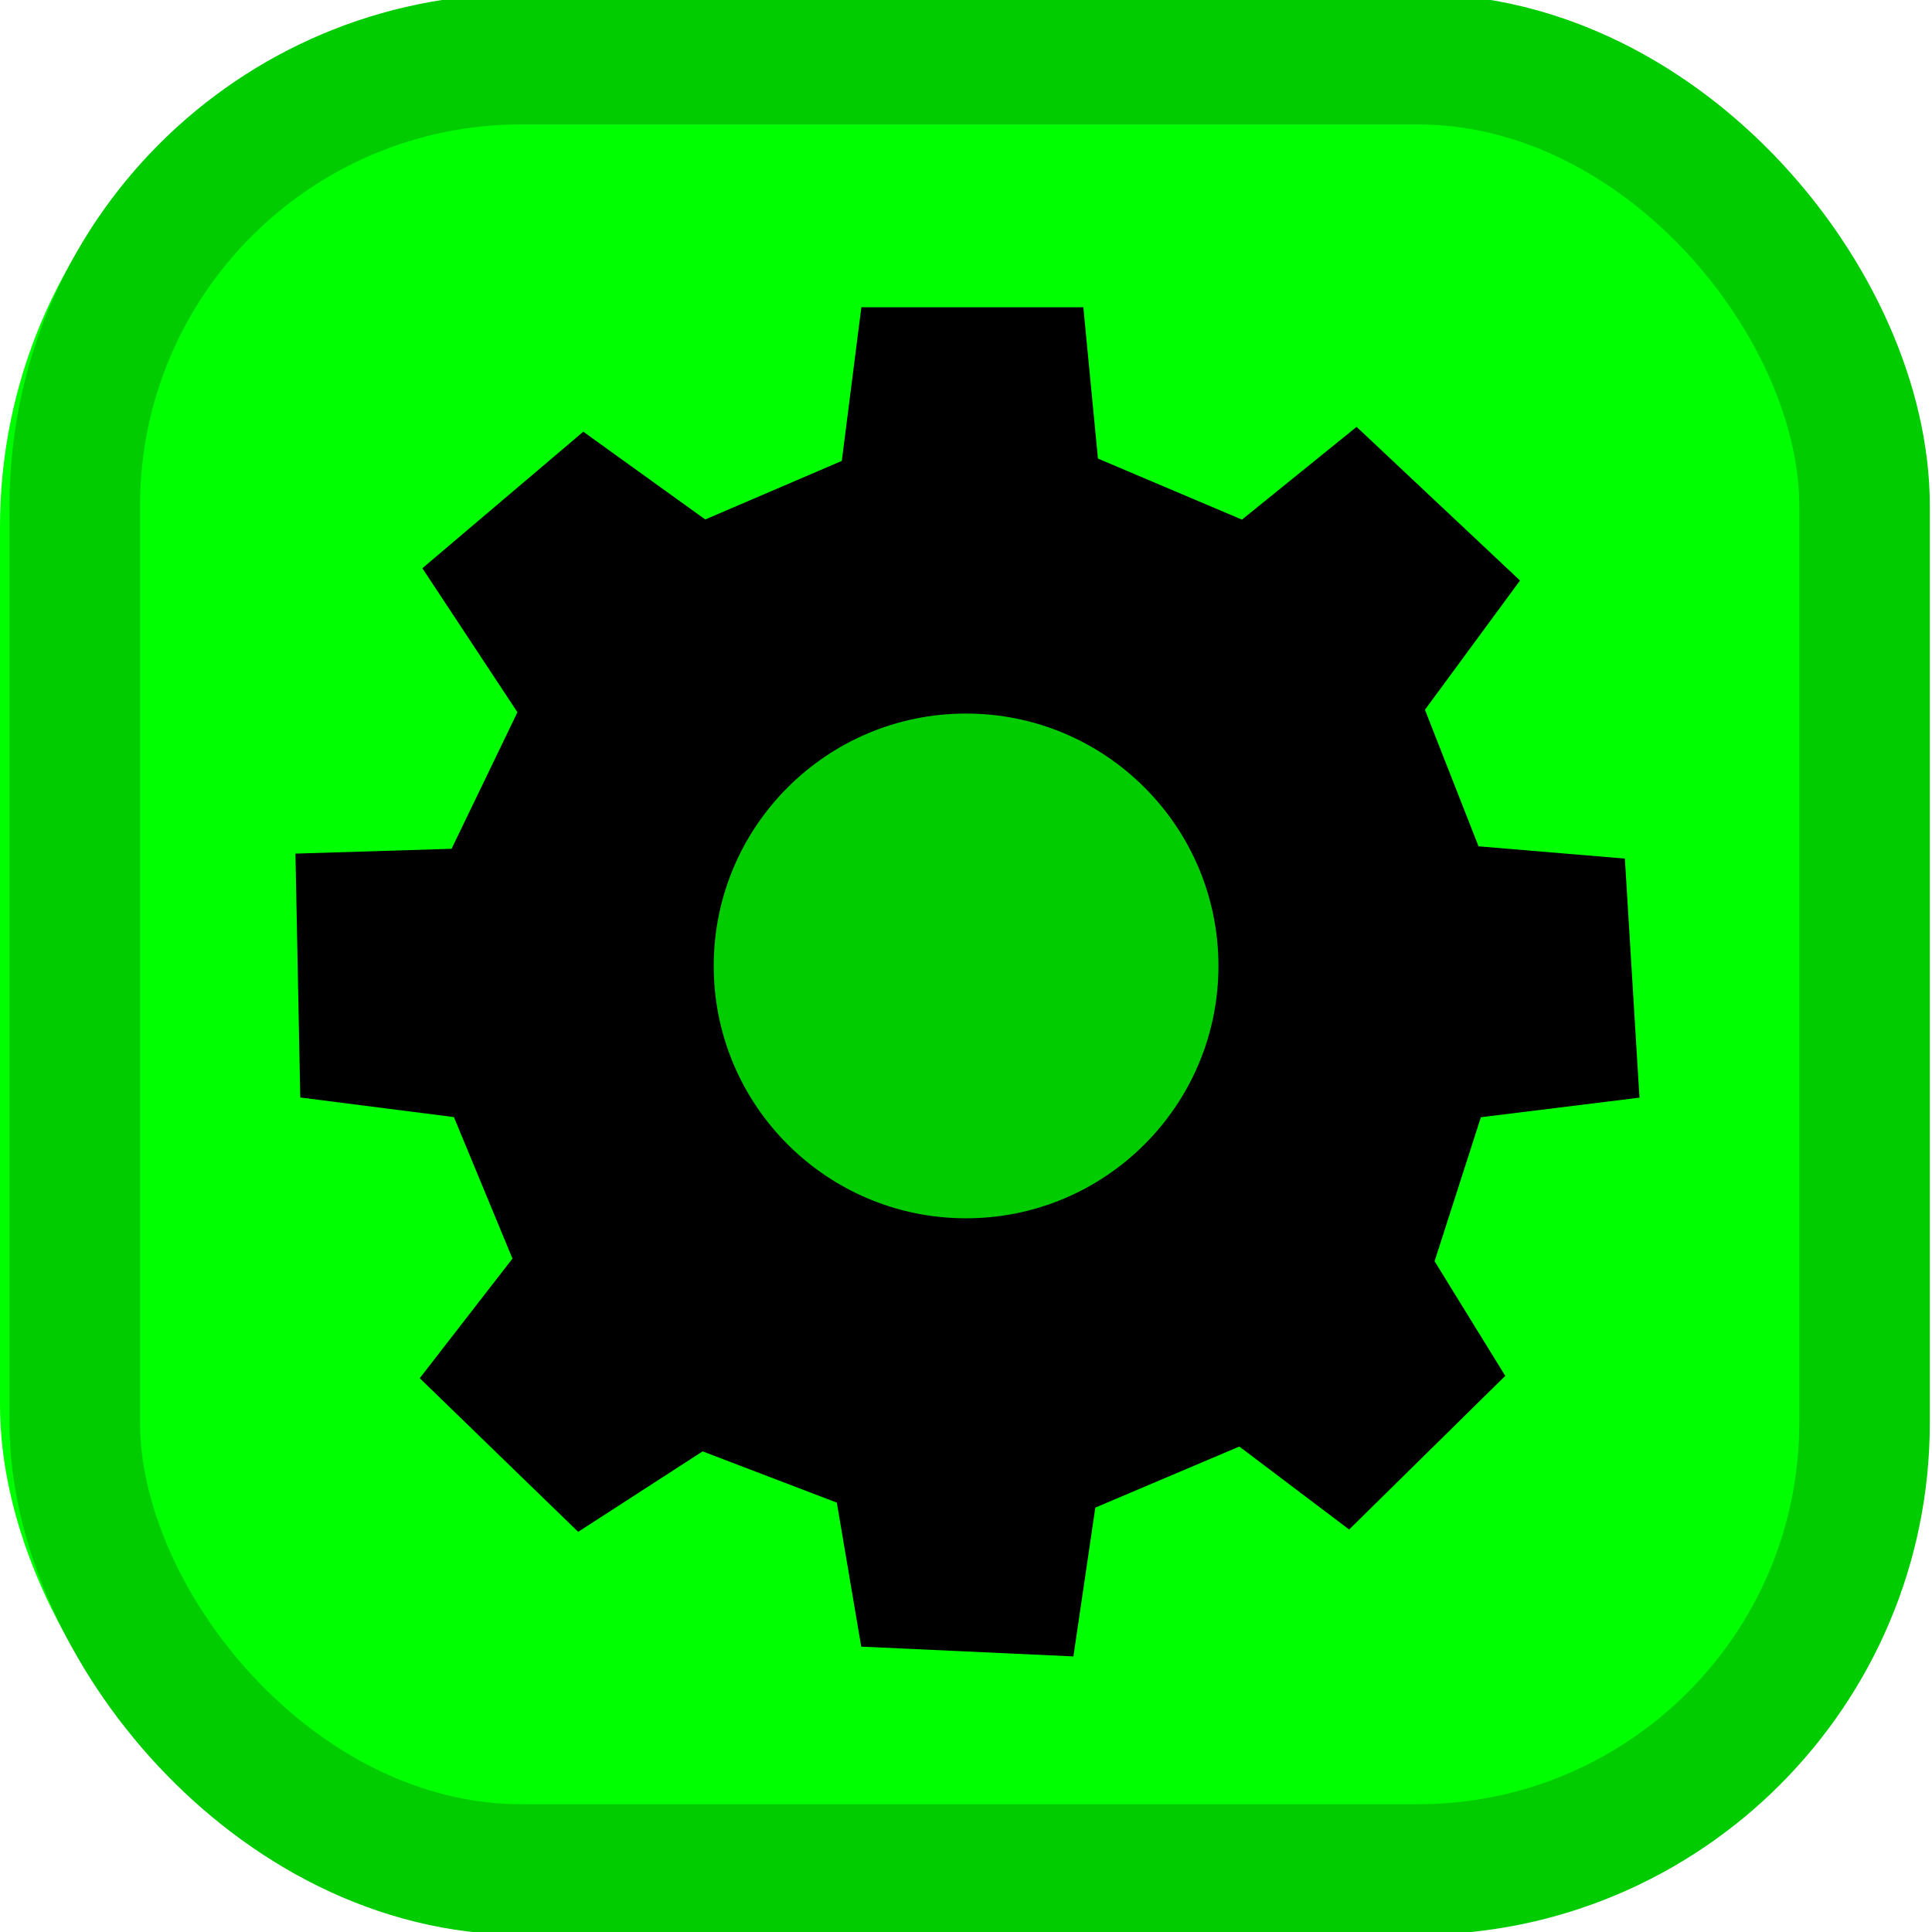 <?xml version="1.0" encoding="UTF-8" standalone="no"?>
<!-- Created with Inkscape (http://www.inkscape.org/) -->

<svg
   xmlns:dc="http://purl.org/dc/elements/1.1/"
   xmlns:cc="http://creativecommons.org/ns#"
   xmlns:rdf="http://www.w3.org/1999/02/22-rdf-syntax-ns#"
   xmlns:svg="http://www.w3.org/2000/svg"
   xmlns="http://www.w3.org/2000/svg"
   xmlns:sodipodi="http://sodipodi.sourceforge.net/DTD/sodipodi-0.dtd"
   xmlns:inkscape="http://www.inkscape.org/namespaces/inkscape"
   width="50"
   height="50"
   viewBox="0 0 13.229 13.229"
   version="1.1"
   id="svg8"
   inkscape:version="0.92.5 (2060ec1f9f, 2020-04-08)"
   sodipodi:docname="sett_edit.svg">
  <defs
     id="defs2" />
  <sodipodi:namedview
     id="base"
     pagecolor="#ffffff"
     bordercolor="#666666"
     borderopacity="1.0"
     inkscape:pageopacity="0.0"
     inkscape:pageshadow="2"
     inkscape:zoom="7.9195959"
     inkscape:cx="23.976048"
     inkscape:cy="23.970974"
     inkscape:document-units="mm"
     inkscape:current-layer="layer1"
     showgrid="false"
     units="px"
     inkscape:window-width="1848"
     inkscape:window-height="1016"
     inkscape:window-x="72"
     inkscape:window-y="27"
     inkscape:window-maximized="1" />
  <g
     inkscape:label="Layer 1"
     inkscape:groupmode="layer"
     id="layer1"
     transform="translate(0,-283.771)">
    <rect
       style="opacity:1;fill:#00ff00;fill-opacity:1;fill-rule:evenodd;stroke:none;stroke-width:0.958;stroke-linecap:round;stroke-linejoin:miter;stroke-miterlimit:4;stroke-dasharray:none;stroke-dashoffset:0;stroke-opacity:1;paint-order:normal"
       id="rect834"
       width="13.195"
       height="13.229"
       x="0"
       y="283.771"
       ry="3.608" />
    <rect
       style="opacity:1;fill:none;fill-opacity:1;fill-rule:evenodd;stroke:#00cc00;stroke-width:0.894;stroke-linecap:round;stroke-linejoin:miter;stroke-miterlimit:4;stroke-dasharray:none;stroke-dashoffset:0;stroke-opacity:1;paint-order:normal"
       id="rect834-6"
       width="12.255"
       height="12.396"
       x="0.512"
       y="284.176"
       ry="3.058" />
    <path
       style="fill:#000000;fill-opacity:1;fill-rule:evenodd;stroke:none;stroke-width:0.265;stroke-linecap:butt;stroke-linejoin:miter;stroke-miterlimit:4;stroke-dasharray:none;stroke-opacity:1"
       d="m 3.959,294.26 0.852,-0.551 0.919,0.351 0.167,0.986 1.453,0.067 0.15,-1.019 0.986,-0.418 0.752,0.568 1.069,-1.052 -0.484,-0.785 0.317,-0.986 1.086,-0.134 -0.1,-1.637 -1.002,-0.084 -0.367,-0.935 0.651,-0.885 -1.119,-1.052 -0.785,0.635 -0.986,-0.418 -0.1,-1.036 h -1.52 l -0.134,1.052 -0.935,0.401 -0.835,-0.601 -1.102,0.935 0.651,0.986 -0.451,0.935 -1.069,0.033 0.033,1.67 1.052,0.134 0.401,0.969 -0.635,0.819 z"
       id="path847"
       inkscape:connector-curvature="0" />
    <ellipse
       style="opacity:1;fill:#00cc00;fill-opacity:1;fill-rule:evenodd;stroke:#000000;stroke-width:0.256;stroke-linecap:round;stroke-linejoin:miter;stroke-miterlimit:4;stroke-dasharray:none;stroke-dashoffset:0;stroke-opacity:1;paint-order:normal"
       id="path836"
       cx="6.615"
       cy="290.385"
       rx="1.856"
       ry="1.856" />
  </g>
</svg>
